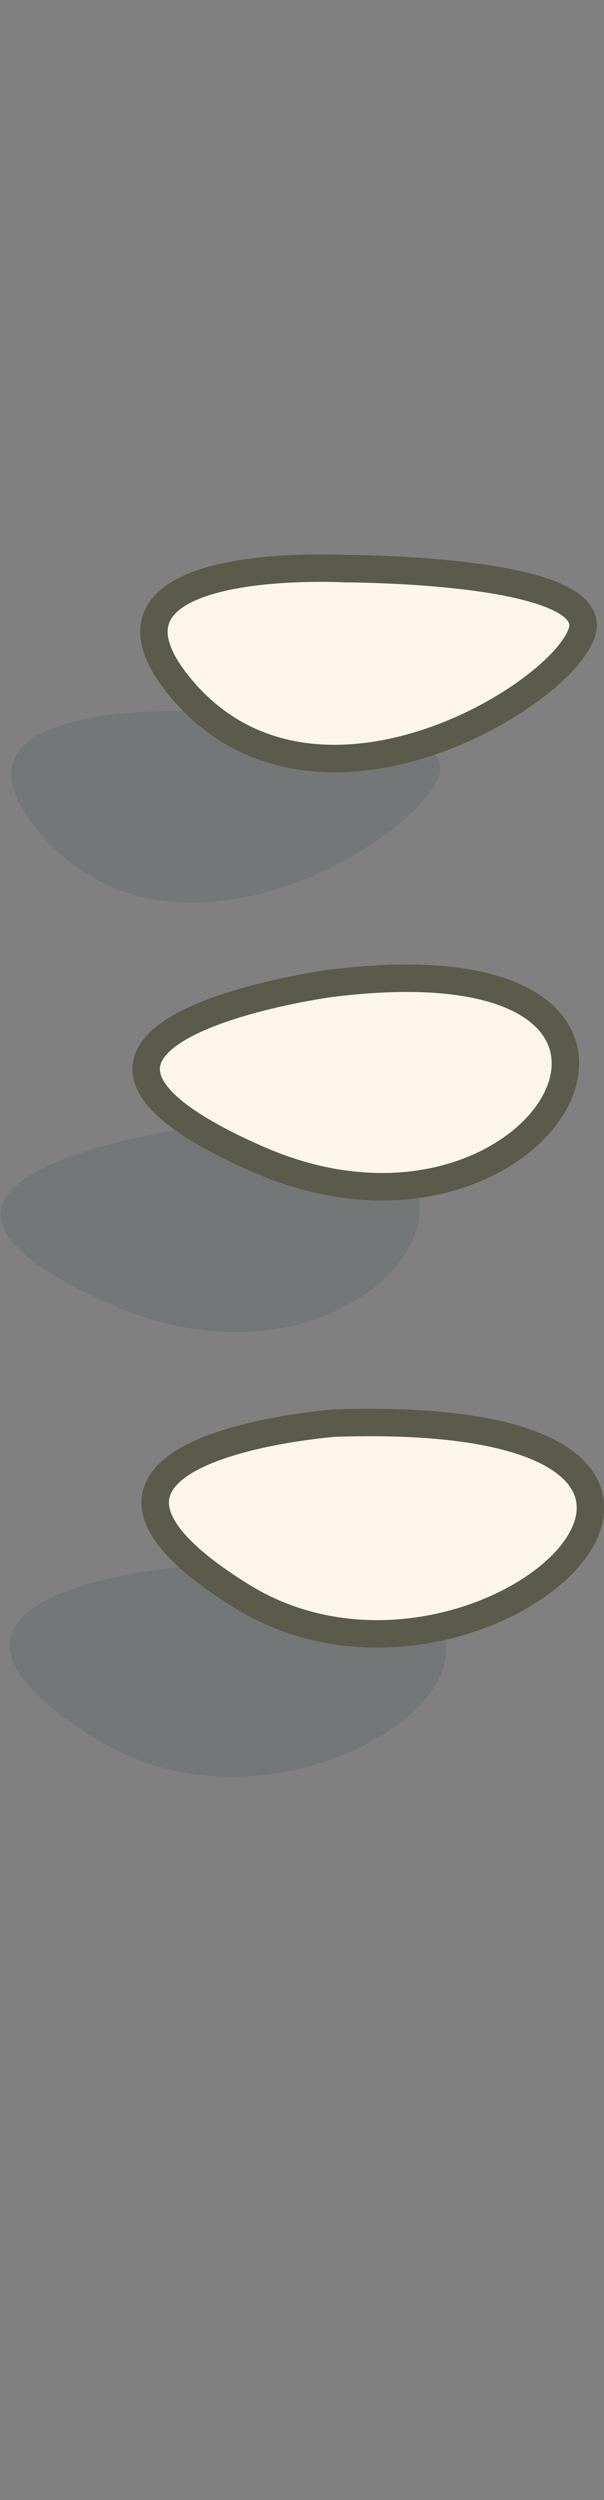 <?xml version="1.0" encoding="utf-8"?>
<!-- Generator: Adobe Illustrator 22.1.0, SVG Export Plug-In . SVG Version: 6.00 Build 0)  -->
<svg version="1.1" id="Layer_1" xmlns="http://www.w3.org/2000/svg" xmlns:xlink="http://www.w3.org/1999/xlink" x="0px" y="0px"
	 viewBox="0 0 22 91" style="enable-background:new 0 0 22 91;" xml:space="preserve">
<rect x="0" y="0" width="22" height="91" fill="#808080" stroke="none"/>
<style type="text/css">
	.st0{opacity:0.1;fill:#092D30;enable-background:new    ;}
	.st1{fill:#FDF5EA;stroke:#5B5B4B;stroke-linecap:round;stroke-miterlimit:10;}
</style>
<g id="Layer_5">
</g>
<g id="Layer_3">
</g>
<g>
	<path id="XMLID_57216_" class="st0" d="M6.9,57c0,0-12.1,0.9-3.4,6.3S25.4,56.4,6.9,57z"/>
	<path id="XMLID_57215_" class="st0" d="M7.4,25.9c0,0-10.6-0.6-5.7,4.7s13.6-0.1,14.3-2.4S7.4,25.9,7.4,25.9z"/>
	<path id="XMLID_57217_" class="st0" d="M6.7,41.1c0,0-13.1,1.8-2.6,6.4S21.7,39.1,6.7,41.1z"/>
	<path id="XMLID_2400_" class="st1" d="M12.2,51.8c0,0-12.1,0.9-3.4,6.3S30.6,51.2,12.2,51.8z"/>
	<path id="XMLID_2399_" class="st1" d="M12.6,20.7c0,0-10.6-0.6-5.7,4.7c4.9,5.2,13.6-0.1,14.3-2.4S12.6,20.7,12.6,20.7z"/>
	<path id="XMLID_2398_" class="st1" d="M12,35.8c0,0-13.1,1.8-2.6,6.4S27,33.9,12,35.8z"/>
</g>
</svg>
